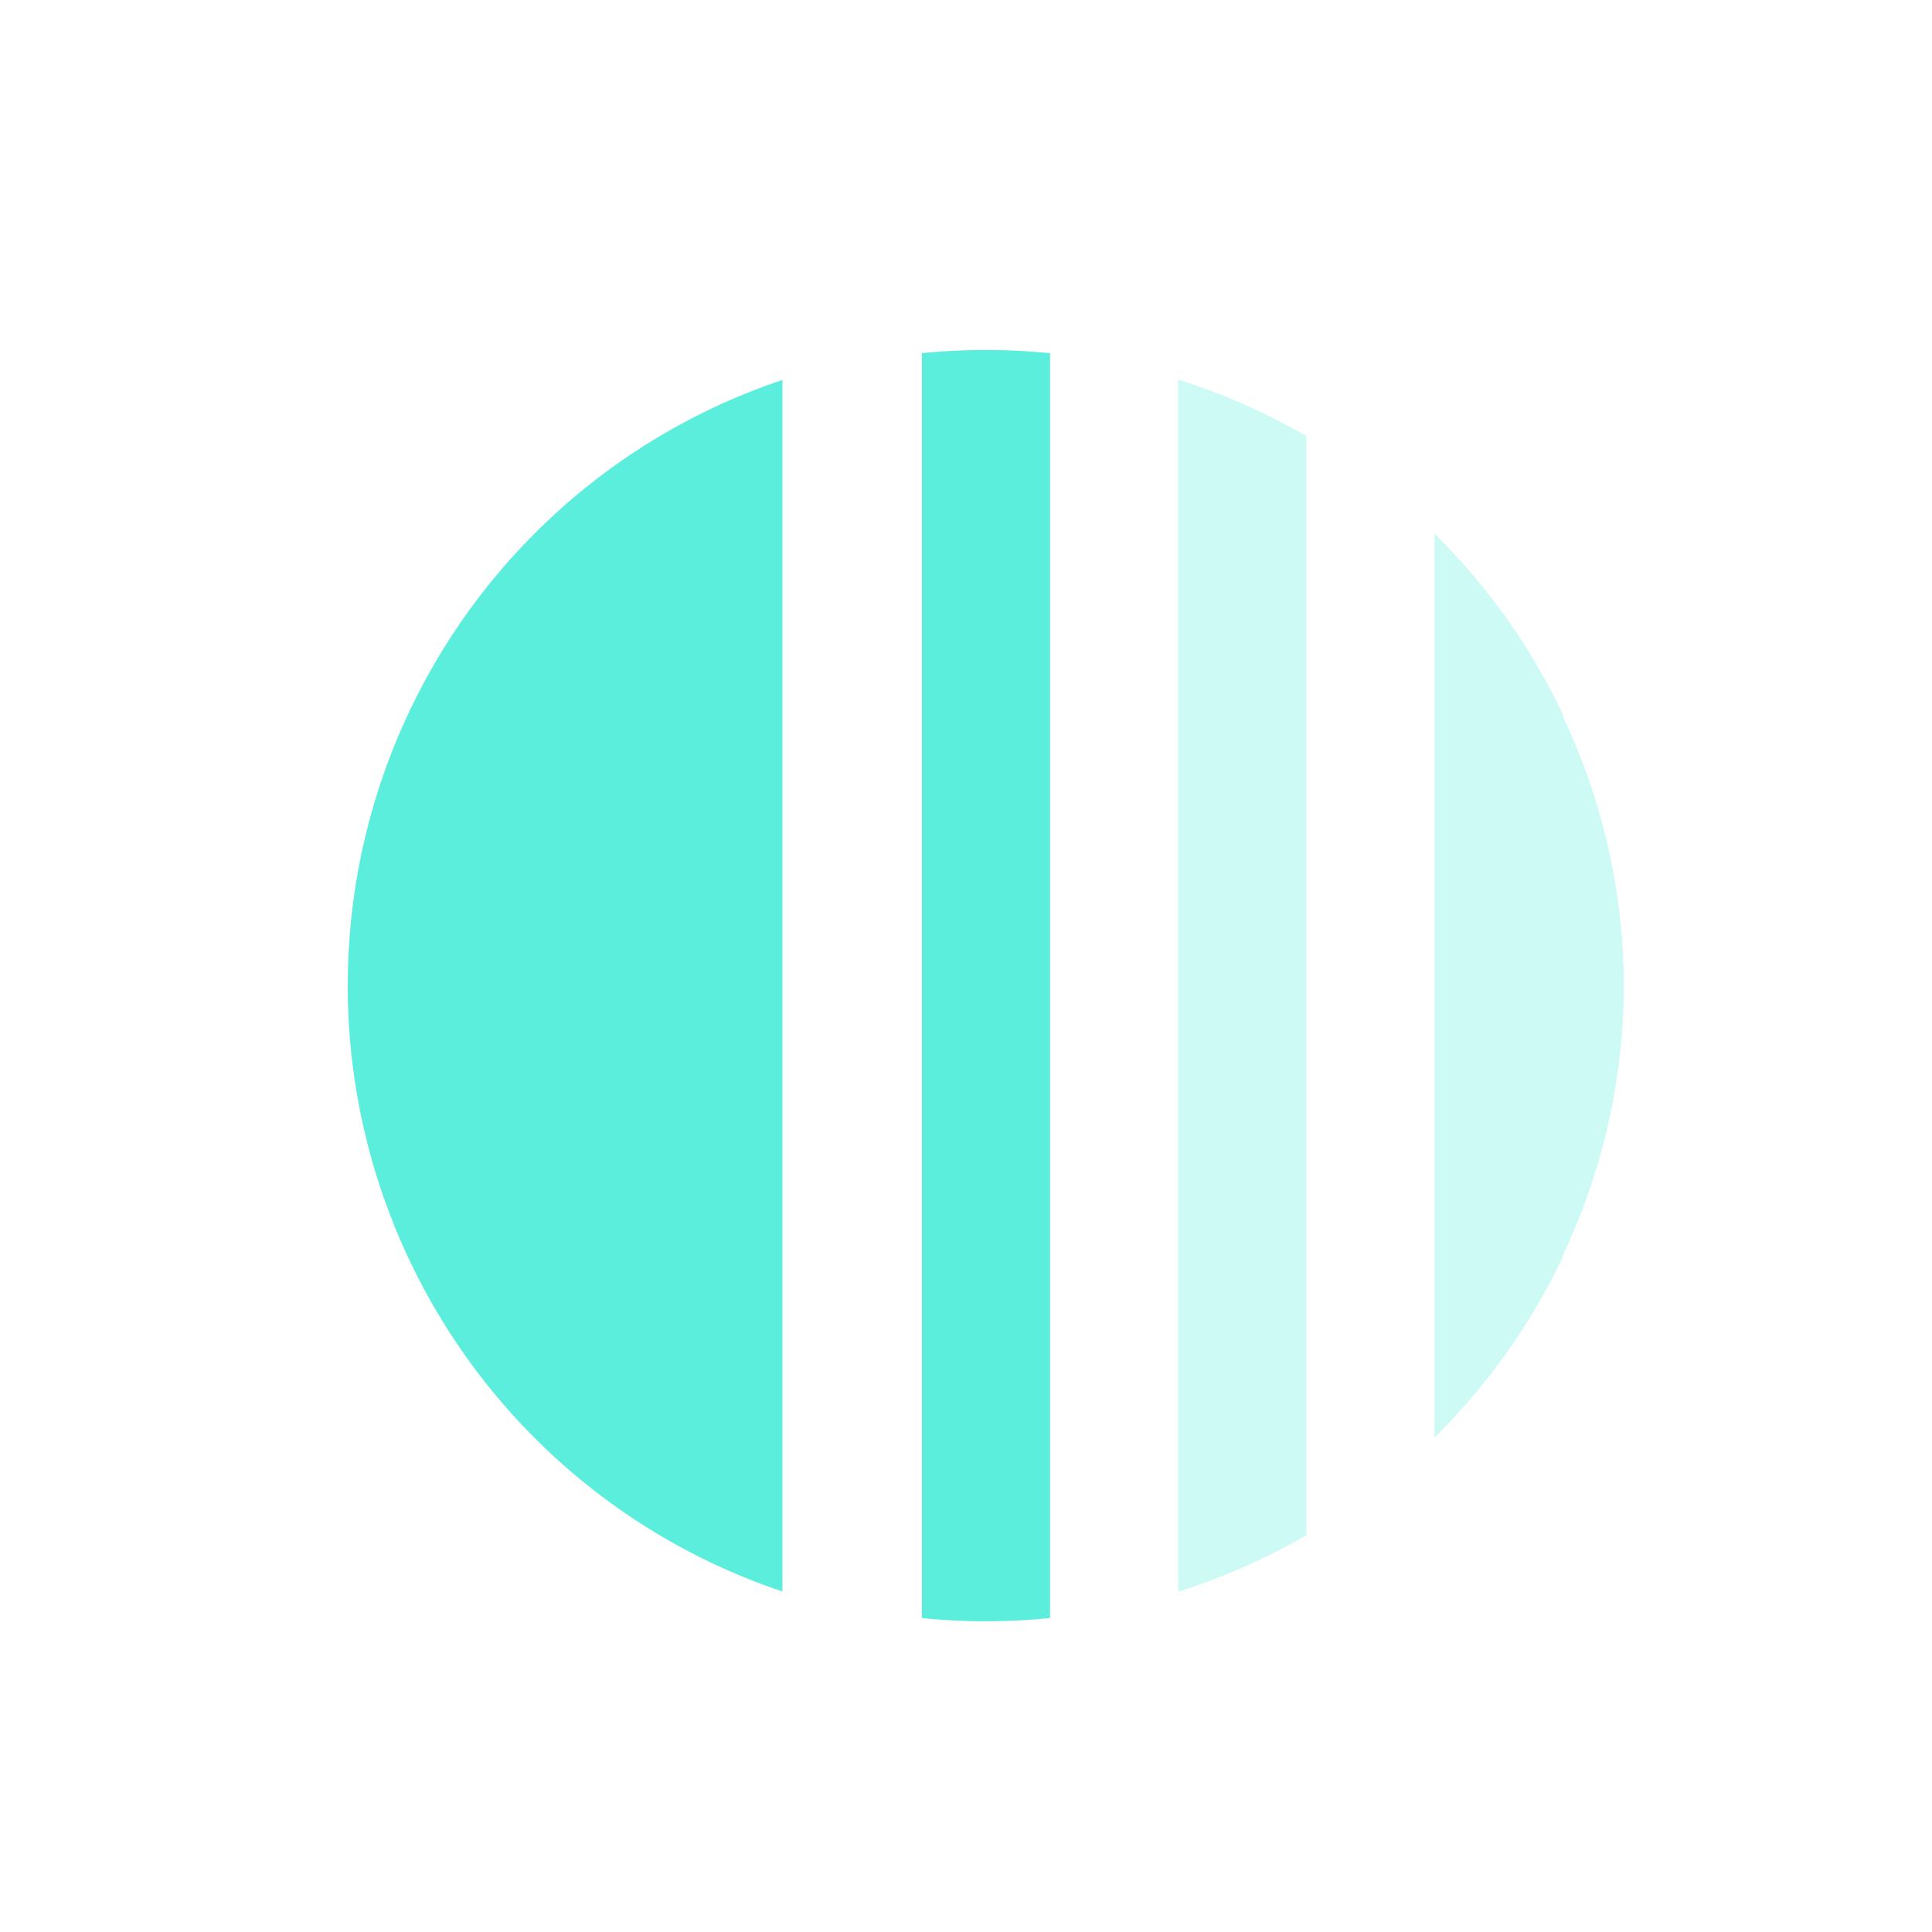 <svg xmlns="http://www.w3.org/2000/svg" width="24" height="24"><defs><clipPath id="b"><ellipse cx="24.01" cy="23.91" rx="19.92" ry="19.84" opacity=".75" fill="#333" stroke-width=".83"/></clipPath><clipPath id="a"><ellipse cx="24.01" cy="23.91" rx="19.92" ry="19.84" opacity=".75" fill="#333" stroke-width=".83"/></clipPath><clipPath id="c"><ellipse cx="24.01" cy="23.91" rx="19.92" ry="19.84" opacity=".75" fill="#333" stroke-width=".83"/></clipPath></defs><g fill="#5beedc"><path d="M9.72 19.77a7.9 7.93 0 0 1-5.4-7.52 7.9 7.93 0 0 1 5.4-7.53"/><path d="M22 44h4V4h-4z" clip-path="url(#a)" transform="rotate(180 10.9 10.88) scale(.398)"/><g fill-opacity=".3"><path d="M14 47.19h4V1.63h-4z" clip-path="url(#b)" transform="rotate(180 10.9 10.88) scale(.398)"/><path clip-path="url(#c)" d="M6 3.32v12.16a19.92 19.84 0 0 0-1.91 8.43A19.92 19.84 0 0 0 6 32.33v14.79h4V3.32z" transform="rotate(180 10.9 10.88) scale(.398)"/></g></g></svg>
